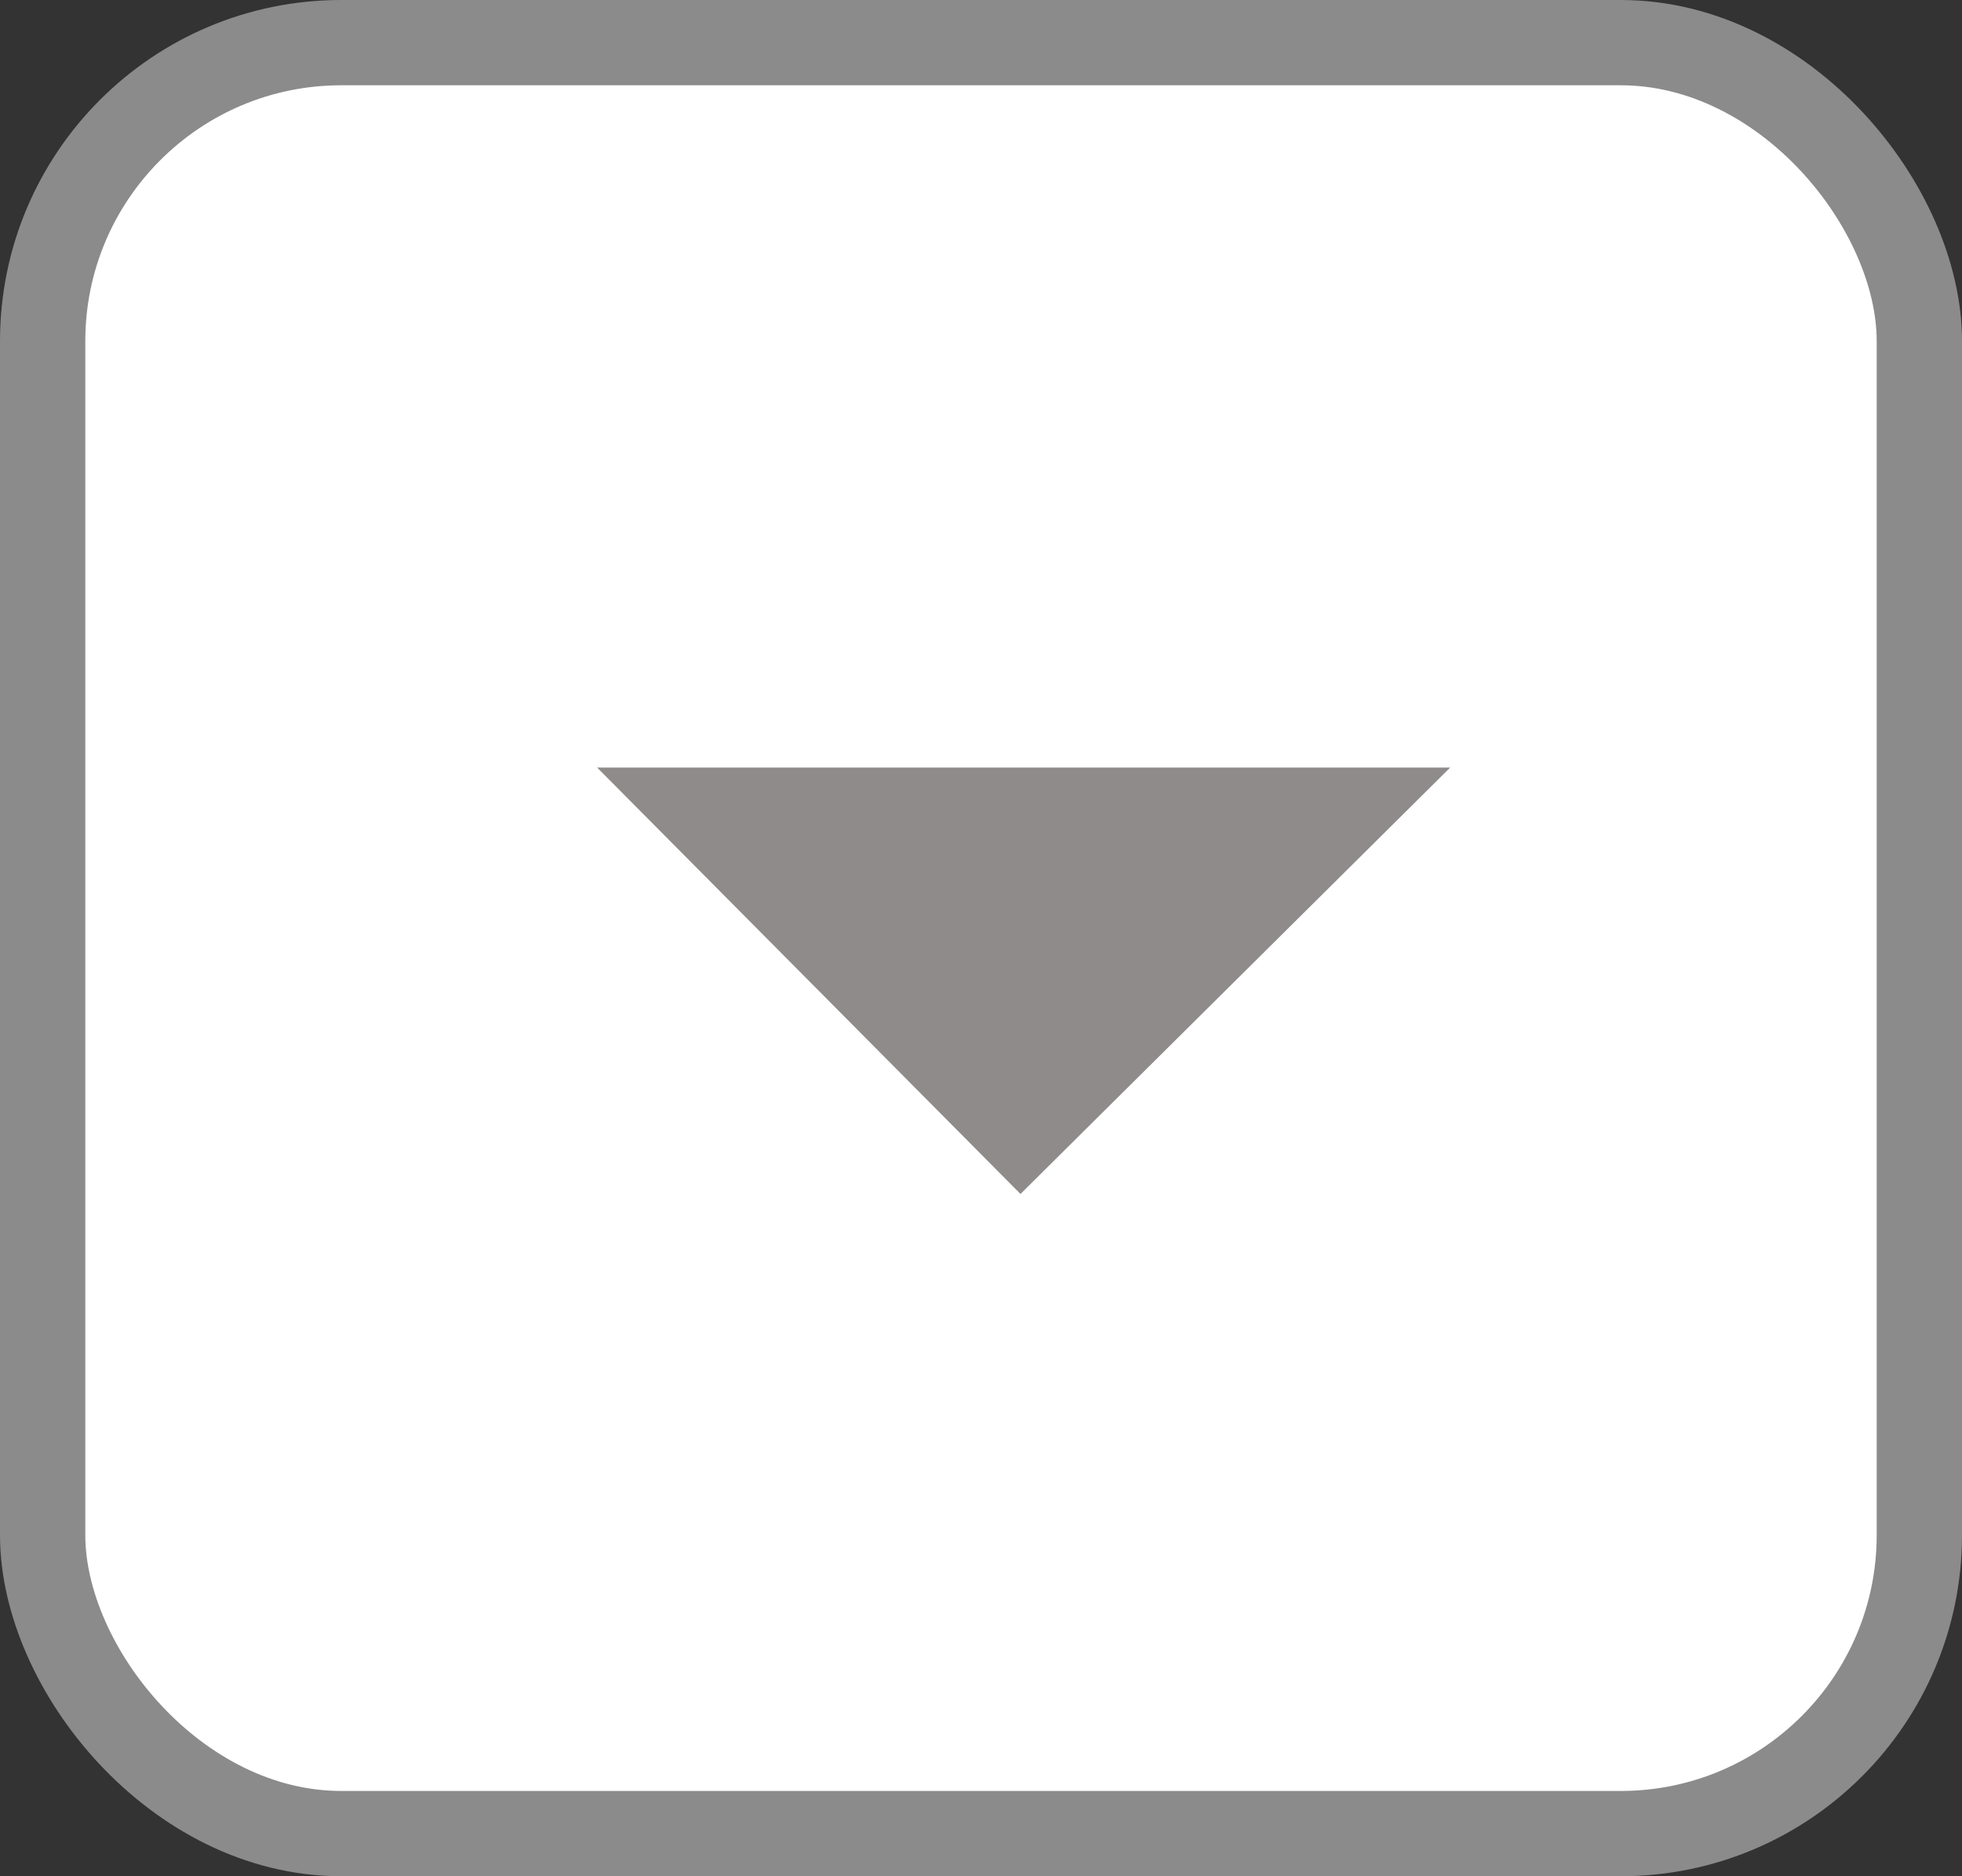 <svg width="23" height="22" viewBox="0 0 23 22" fill="none" xmlns="http://www.w3.org/2000/svg">
<rect x="0" y="0" width="23" height="22" fill="#333333" stroke="none"/>
<rect x="0.5" y="0.5" width="22" height="21" rx="3.5" fill="white" stroke="#8B8B8B"/>
<path d="M17 9L11.963 14L7 9H17Z" fill="#8F8B8B"/>
</svg>
